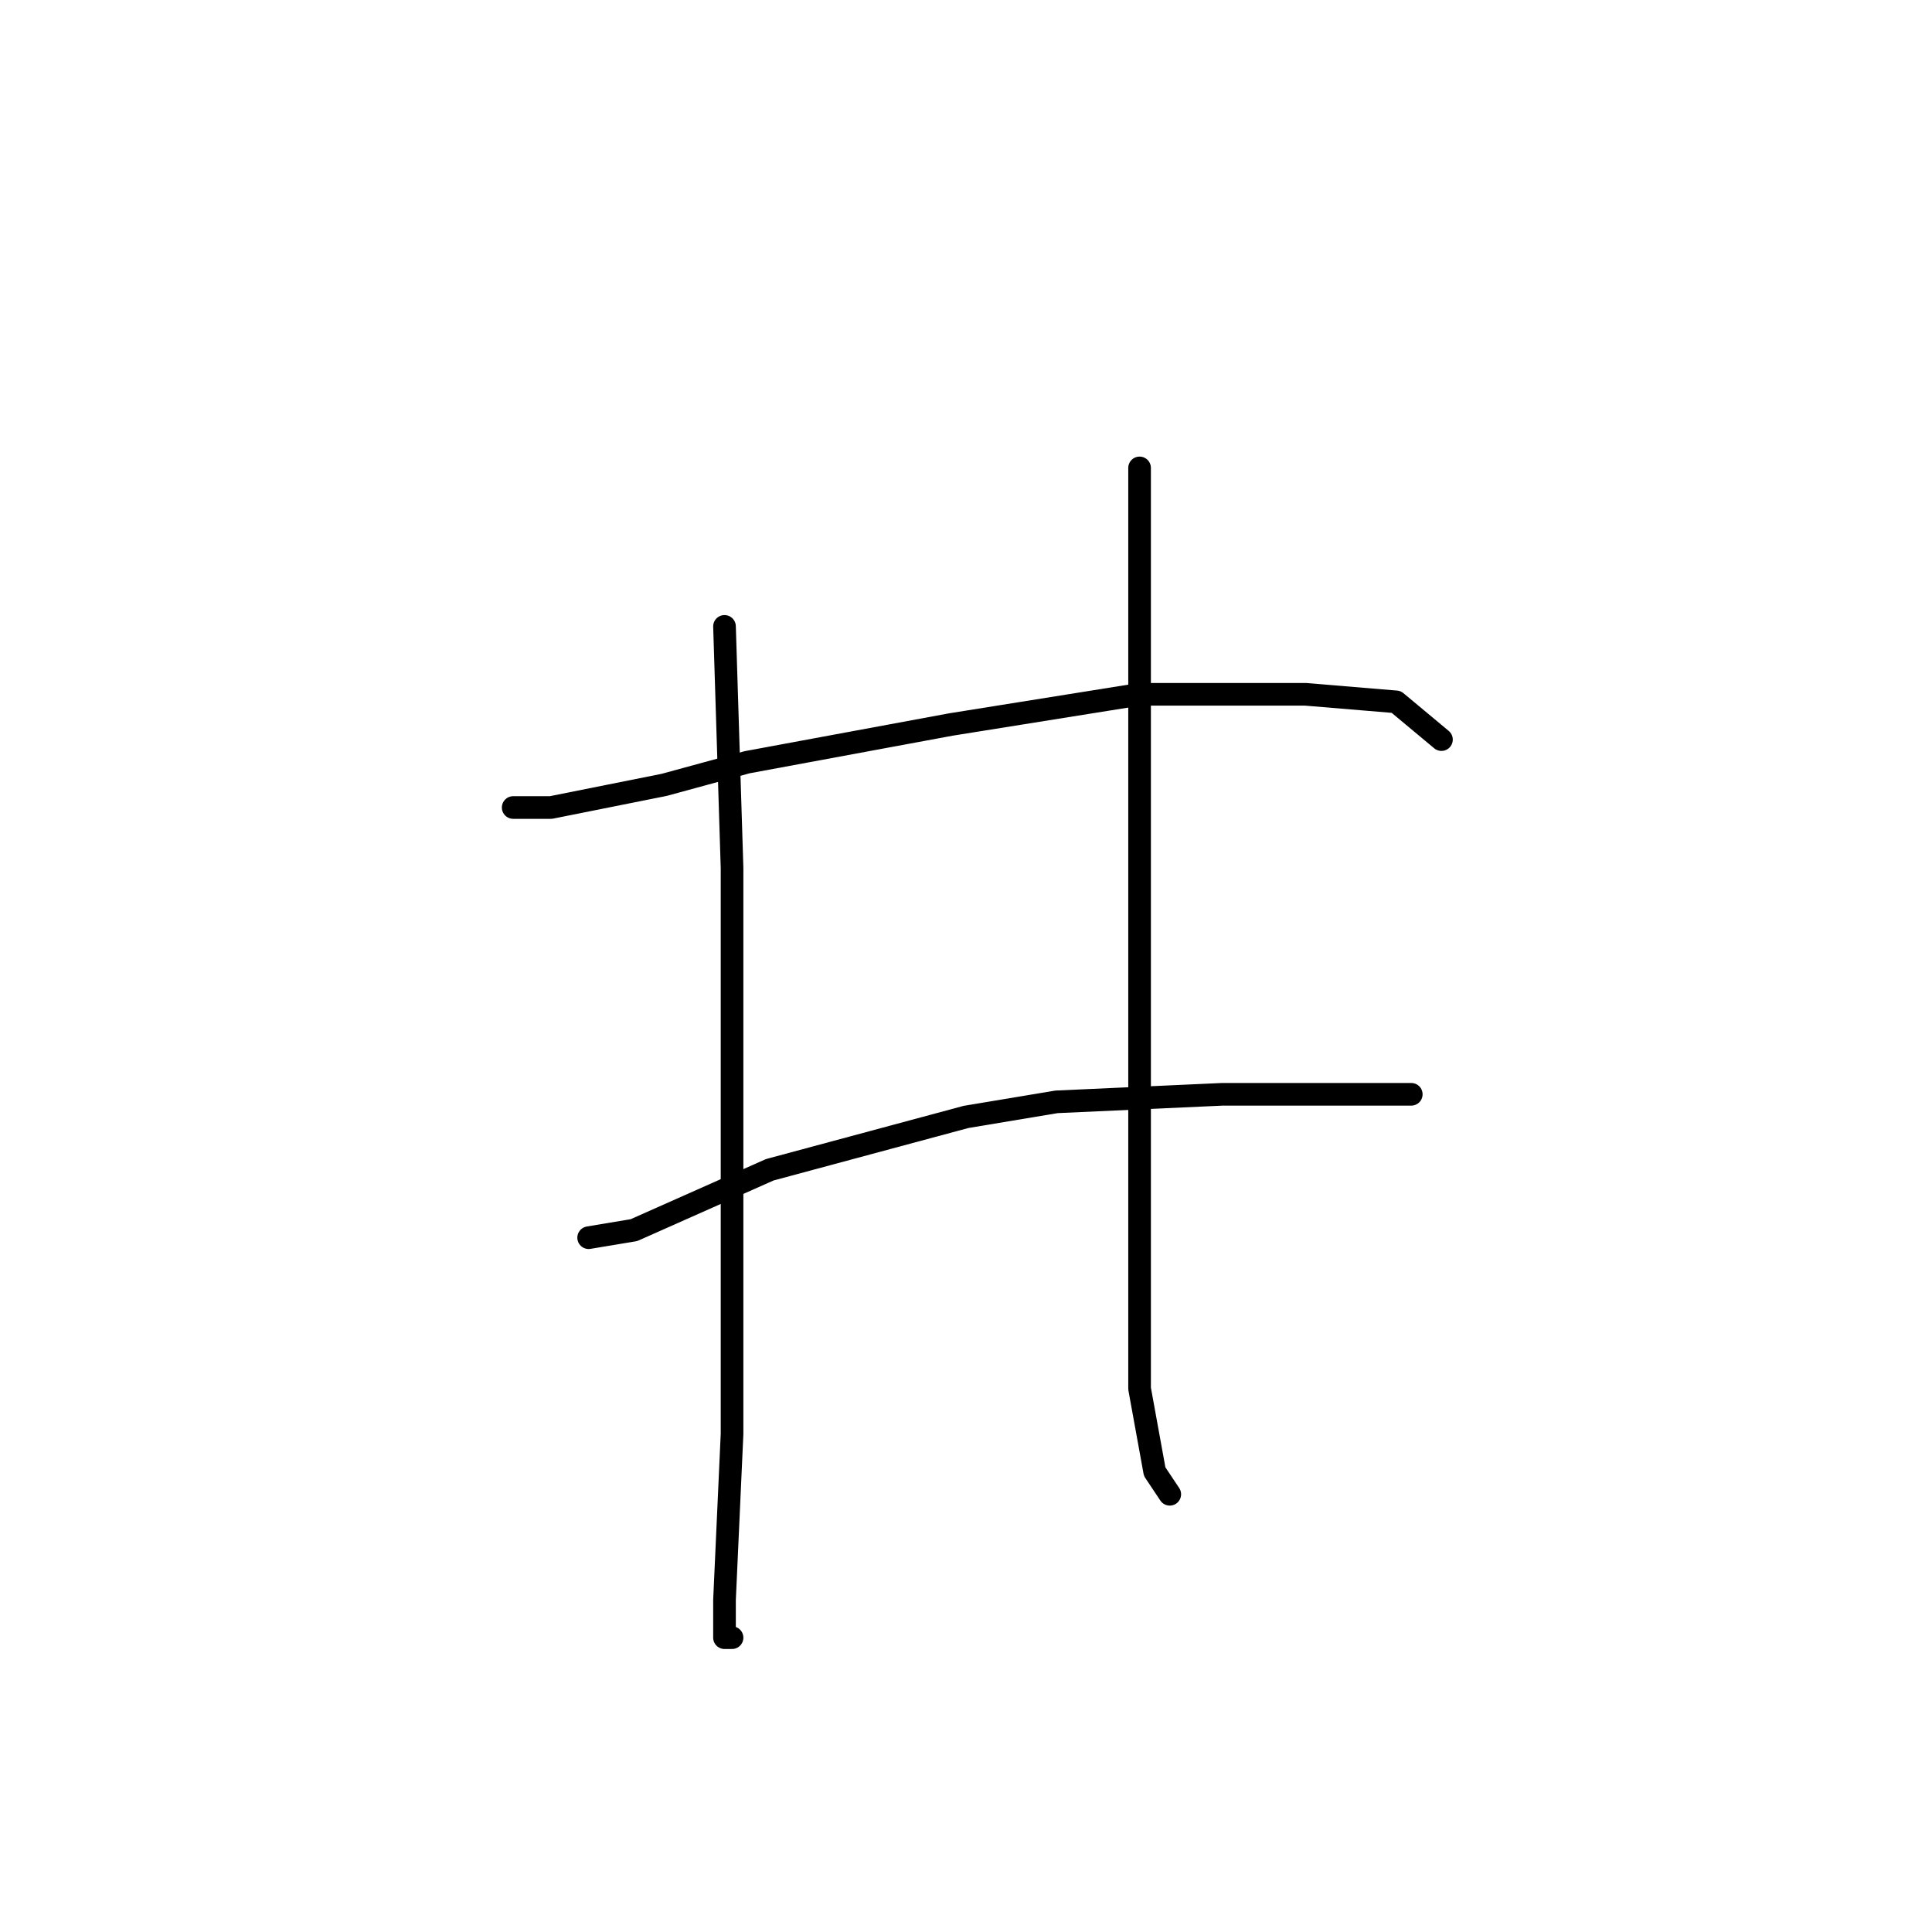 <?xml version="1.0" standalone="no"?>
    <svg width="256" height="256" xmlns="http://www.w3.org/2000/svg" version="1.1">
    <polyline stroke="black" stroke-width="3" stroke-linecap="round" fill="transparent" stroke-linejoin="round" points="68 107 73 107 88 104 99 101 126 96 151 92 173 92 185 93 191 98 191 98 " />
        <polyline stroke="black" stroke-width="3" stroke-linecap="round" fill="transparent" stroke-linejoin="round" points="78 164 84 163 102 155 128 148 140 146 162 145 178 145 187 145 187 145 " />
        <polyline stroke="black" stroke-width="3" stroke-linecap="round" fill="transparent" stroke-linejoin="round" points="96 83 97 115 97 150 97 166 97 190 96 212 96 217 97 217 97 217 " />
        <polyline stroke="black" stroke-width="3" stroke-linecap="round" fill="transparent" stroke-linejoin="round" points="151 62 151 81 151 111 151 127 151 167 151 184 153 195 155 198 155 198 " />
        </svg>